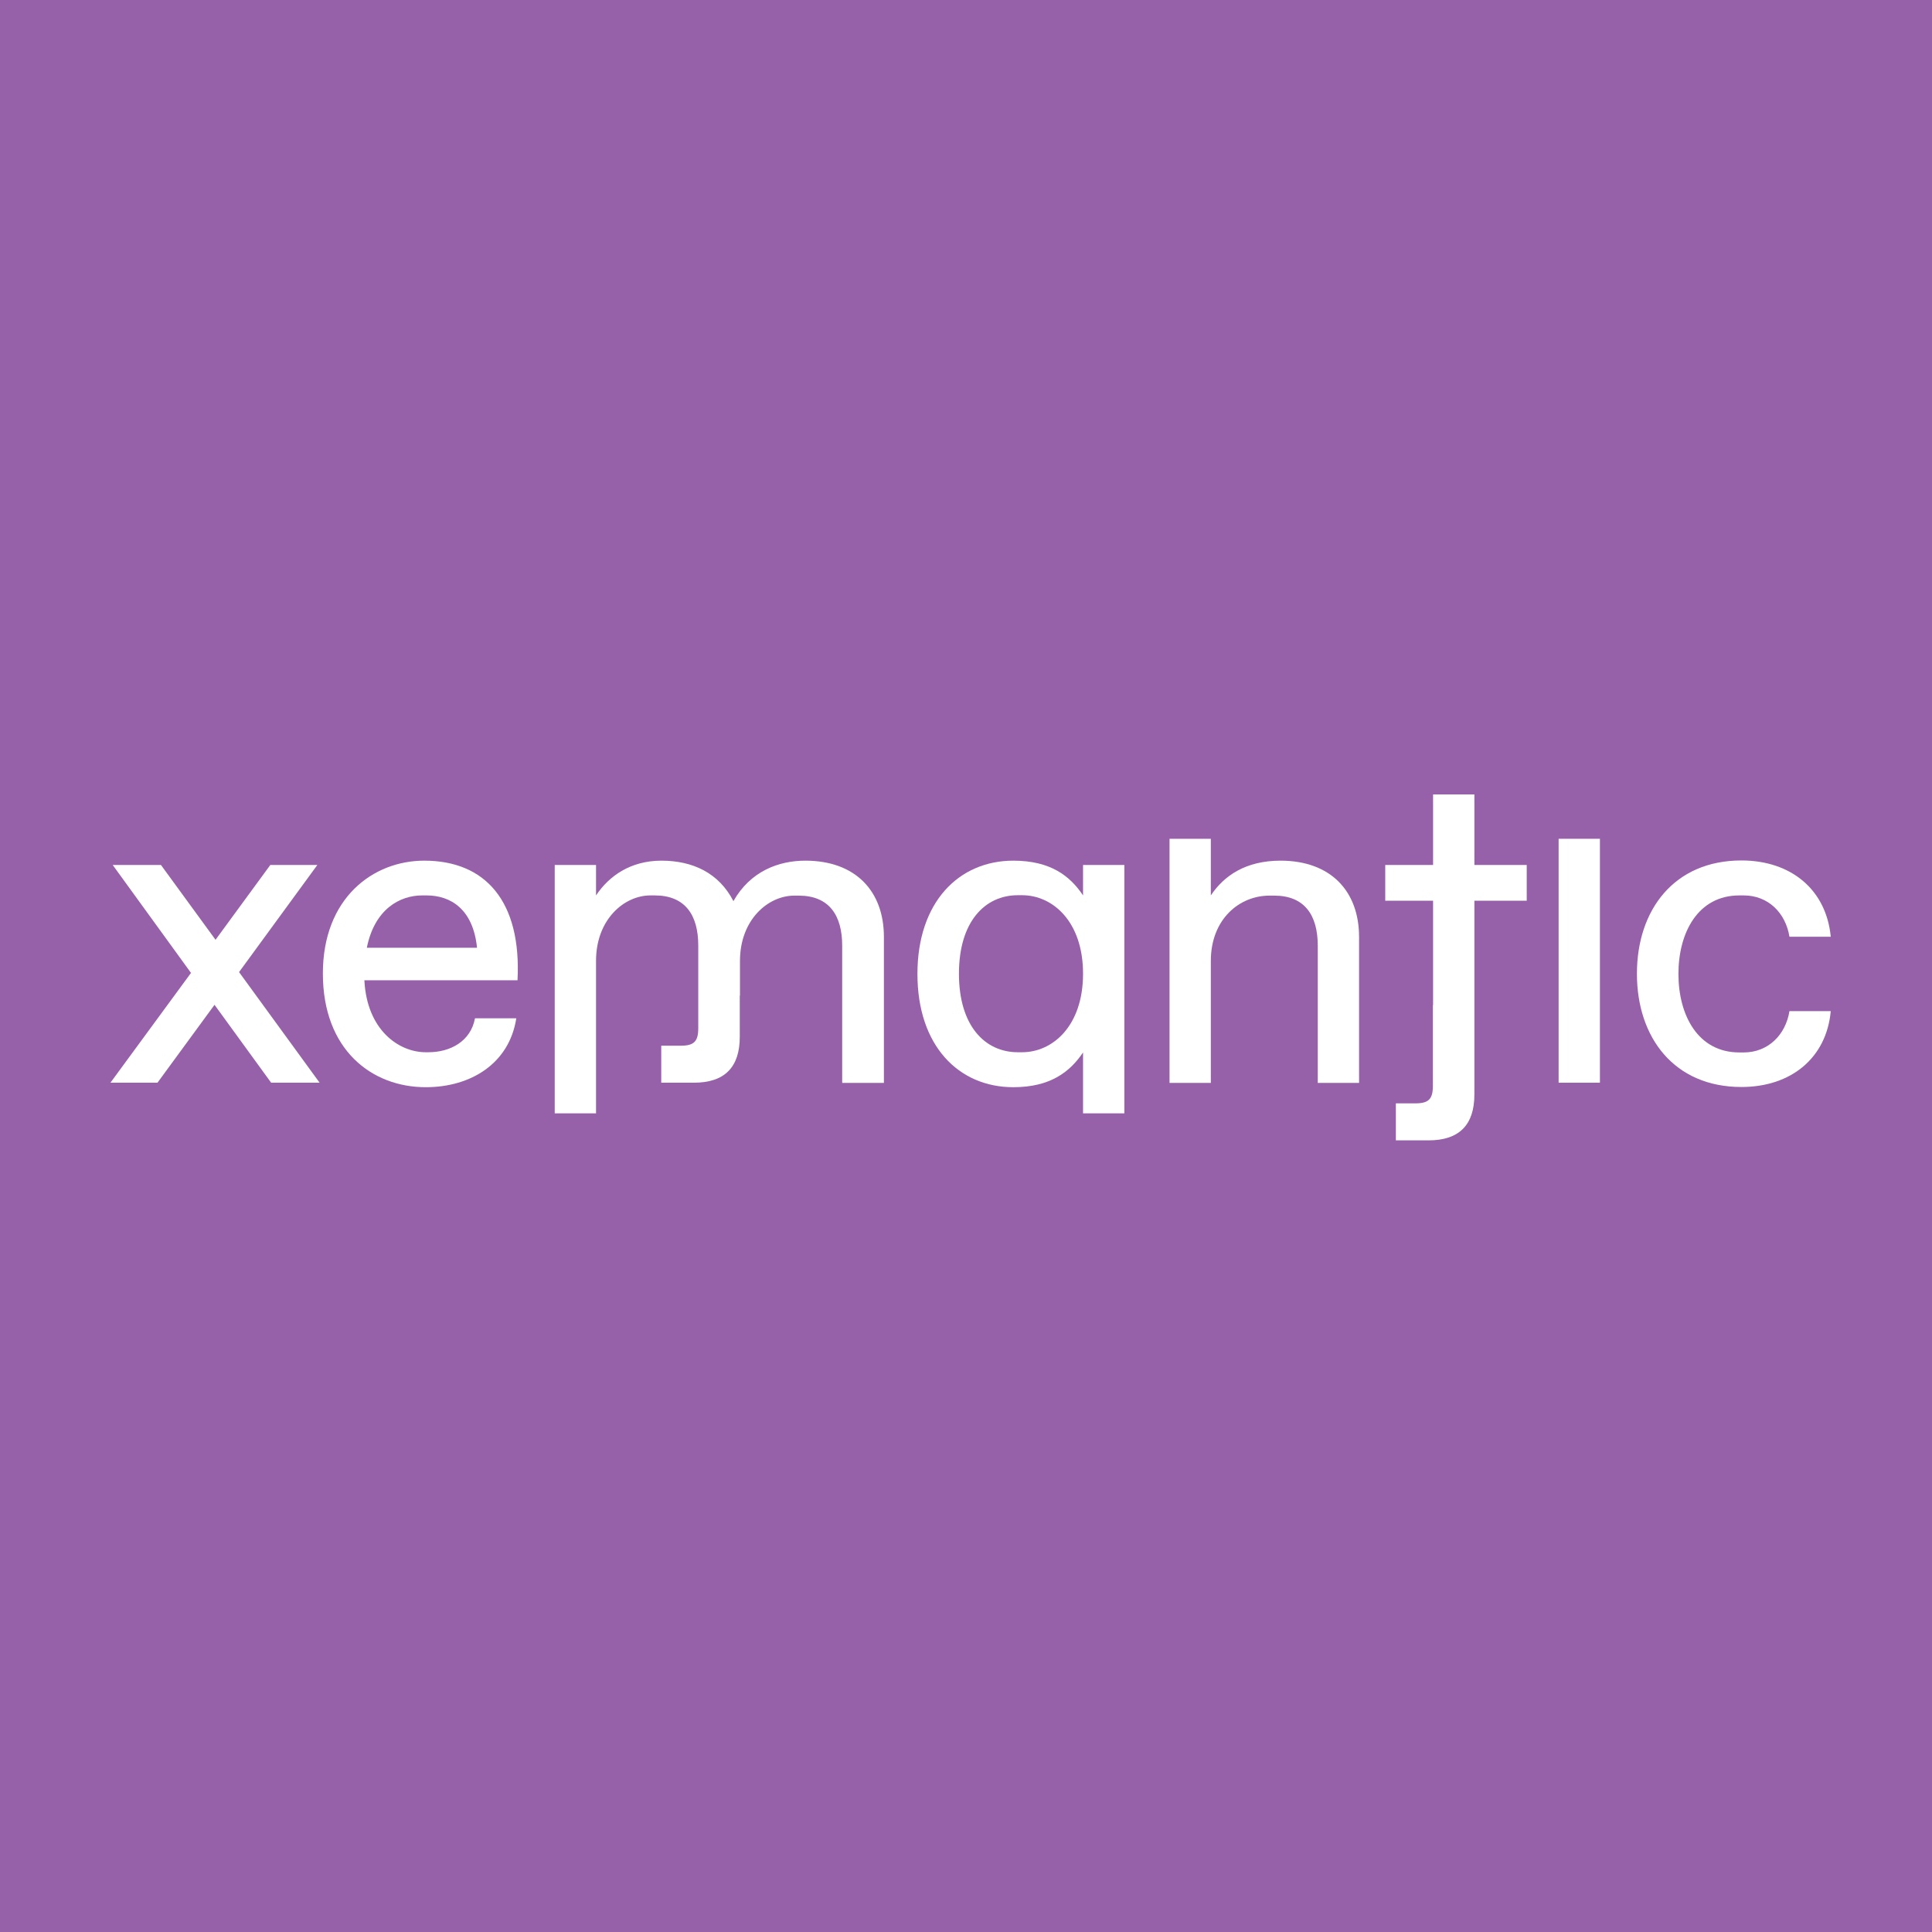 <?xml version="1.0" encoding="UTF-8" standalone="no"?>
<!-- Created with Inkscape (http://www.inkscape.org/) -->

<svg
   xmlns:dc="http://purl.org/dc/elements/1.1/"
   xmlns:cc="http://creativecommons.org/ns#"
   xmlns:rdf="http://www.w3.org/1999/02/22-rdf-syntax-ns#"
   xmlns:svg="http://www.w3.org/2000/svg"
   xmlns="http://www.w3.org/2000/svg"
   xmlns:sodipodi="http://sodipodi.sourceforge.net/DTD/sodipodi-0.dtd"
   xmlns:inkscape="http://www.inkscape.org/namespaces/inkscape"
   width="400"
   height="400"
   viewBox="0 0 105.833 105.833"
   version="1.1"
   id="svg3836"
   inkscape:version="0.92.3 (2405546, 2018-03-11)"
   sodipodi:docname="xemantic-avatar.svg"
   inkscape:export-filename="/home/morisil/git/___fix_and_delete/xemantic.com/logo/xemantic-avatar.png"
   inkscape:export-xdpi="96"
   inkscape:export-ydpi="96">
  <rect x="0" y="0" width="105.833" height="105.833" fill="#333333" stroke="none"/>
  <defs
     id="defs3830" />
  <sodipodi:namedview
     id="base"
     pagecolor="#ffffff"
     bordercolor="#666666"
     borderopacity="1.0"
     inkscape:pageopacity="0"
     inkscape:pageshadow="2"
     inkscape:zoom="0.5"
     inkscape:cx="3.051063"
     inkscape:cy="100.30129"
     inkscape:document-units="px"
     inkscape:current-layer="layer1"
     showgrid="false"
     units="px"
     inkscape:window-width="1920"
     inkscape:window-height="1016"
     inkscape:window-x="0"
     inkscape:window-y="27"
     inkscape:window-maximized="1" />
  <g
     inkscape:label="Layer 1"
     inkscape:groupmode="layer"
     id="layer1"
     transform="translate(0,-191.167)">
    <rect
       style="fill:#9661a8;fill-opacity:0;stroke-width:0.322"
       id="rect3972"
       width="114.565"
       height="109.273"
       x="-3.44"
       y="187.727"
       inkscape:export-xdpi="96"
       inkscape:export-ydpi="96" />
    <rect
       style="fill:#9661a8;fill-opacity:1;stroke-width:0.268"
       id="rect4779"
       width="105.833"
       height="105.833"
       x="6.9388939e-18"
       y="191.167" />
    <g
       transform="matrix(0.112,0,0,0.112,-5.833,226.374)"
       id="g3887"
       style="fill:#ffffff">
      <path
         inkscape:connector-curvature="0"
         id="path3840"
         d="m 903.8,217.3 c -32.8,0 -51.1,-24.1 -51.1,-55.4 0,-31.3 18.3,-55.4 51.1,-55.4 24.3,0 41.5,14.3 43.7,37.3 h -20.2 c -1.9,-11.7 -10.4,-20.2 -22.4,-20.2 h -2.1 c -20.2,0 -29.8,18.1 -29.8,38.4 0,20.3 9.6,38.4 29.8,38.4 h 2.1 c 11.9,0 20.5,-8.5 22.4,-20.2 h 20.2 c -2.1,22.9 -19.4,37.1 -43.7,37.1 z"
         class="st0"
         style="fill:#ffffff" />
      <rect
         id="rect3842"
         height="119.3"
         width="20.2"
         class="st0"
         y="95.9"
         x="814.4"
         style="fill:#ffffff" />
      <path
         inkscape:connector-curvature="0"
         id="path3844"
         d="M 753,177.3 V 126.2 H 729.6 V 108.7 H 753 V 74.2 h 20.2 v 34.5 h 25.6 v 17.5 h -25.6 v 47.9 46.9 c 0,14.9 -7.5,22.4 -22.4,22.4 h -16 v -18.1 h 9.6 c 6.4,0 8.5,-2.1 8.5,-8.5 v -39.5 z"
         class="st0"
         style="fill:#ffffff" />
      <path
         inkscape:connector-curvature="0"
         id="path3846"
         d="m 644.3,155.6 v 59.7 H 624.1 V 95.9 h 20.2 v 27.7 c 6.4,-9.6 17,-17 34.1,-17 24.5,0 38.4,14.9 38.4,37.3 v 71.4 h -20.2 v -67.1 c 0,-14.9 -6.4,-24.5 -21.3,-24.5 h -2.1 c -15,-0.1 -28.9,11.6 -28.9,31.9 z"
         class="st0"
         style="fill:#ffffff" />
      <path
         inkscape:connector-curvature="0"
         id="path3848"
         d="m 413.9,172.6 v 20.2 c 0,14.9 -7.5,22.4 -22.4,22.4 h -16 v -18.1 h 9.6 c 6.4,0 8.5,-2.1 8.5,-8.5 v -16 -24.5 c 0,-14.9 -6.4,-24.5 -21.3,-24.5 h -2.1 c -12.8,0 -26.6,11.7 -26.6,32 v 74.6 H 323.4 V 108.7 h 20.2 v 14.9 c 6.4,-9.6 17,-17 32,-17 15.3,0 28.1,6 35.2,19.8 8.3,-14.7 22.2,-19.8 35.2,-19.8 24.5,0 38.4,14.9 38.4,37.3 v 71.4 H 464 v -67.1 c 0,-14.9 -6.4,-24.5 -21.3,-24.5 h -2.1 c -12.8,0 -26.6,11.7 -26.6,32 v 16.9 z"
         class="st0"
         style="fill:#ffffff" />
      <path
         inkscape:connector-curvature="0"
         id="path3850"
         d="m 259.6,106.6 c -25.1,0 -49.6,18.3 -49.6,55.2 0,37.3 23.9,55.6 50.3,55.6 22.2,0 40.9,-11.7 44.3,-33.7 h -20.2 c -2.1,11.3 -12.1,16.6 -22.8,16.6 h -1.3 c -13.2,0 -28.8,-10.9 -30,-35.2 43,0 68,0 74.9,0 2,-38.6 -15.7,-58.5 -45.6,-58.5 z m -28.1,42.6 c 3.8,-19 16.2,-25.6 27.1,-25.6 h 2.1 c 11.9,0 22.8,6.8 24.7,25.6 z"
         class="st0"
         style="fill:#ffffff" />
      <polygon
         id="polygon3852"
         points="169,161.1 208.4,215.2 184.7,215.2 157,177.1 129.1,215.2 106.1,215.2 145.5,161.5 107.2,108.7 130.8,108.7 157.5,145.3 184.3,108.7 207.3,108.7 "
         class="st0"
         style="fill:#ffffff" />
      <path
         inkscape:connector-curvature="0"
         id="path3854"
         d="m 581.8,108.7 v 14.9 c -6.4,-9.6 -16,-17 -34.1,-17 -26.6,0 -46.9,20.2 -46.9,55.4 0,35.2 20.2,55.4 46.9,55.4 18.1,0 27.7,-7.5 34.1,-17 v 29.8 H 602 V 108.7 Z M 552,200.3 h -2.1 c -16,0 -28.8,-12.8 -28.8,-38.4 0,-25.6 12.8,-38.4 28.8,-38.4 h 2.1 c 14.9,0 29.8,12.8 29.8,38.4 0,25.6 -14.9,38.4 -29.8,38.4 z"
         class="st0"
         style="fill:#ffffff" />
    </g>
  </g>
</svg>
